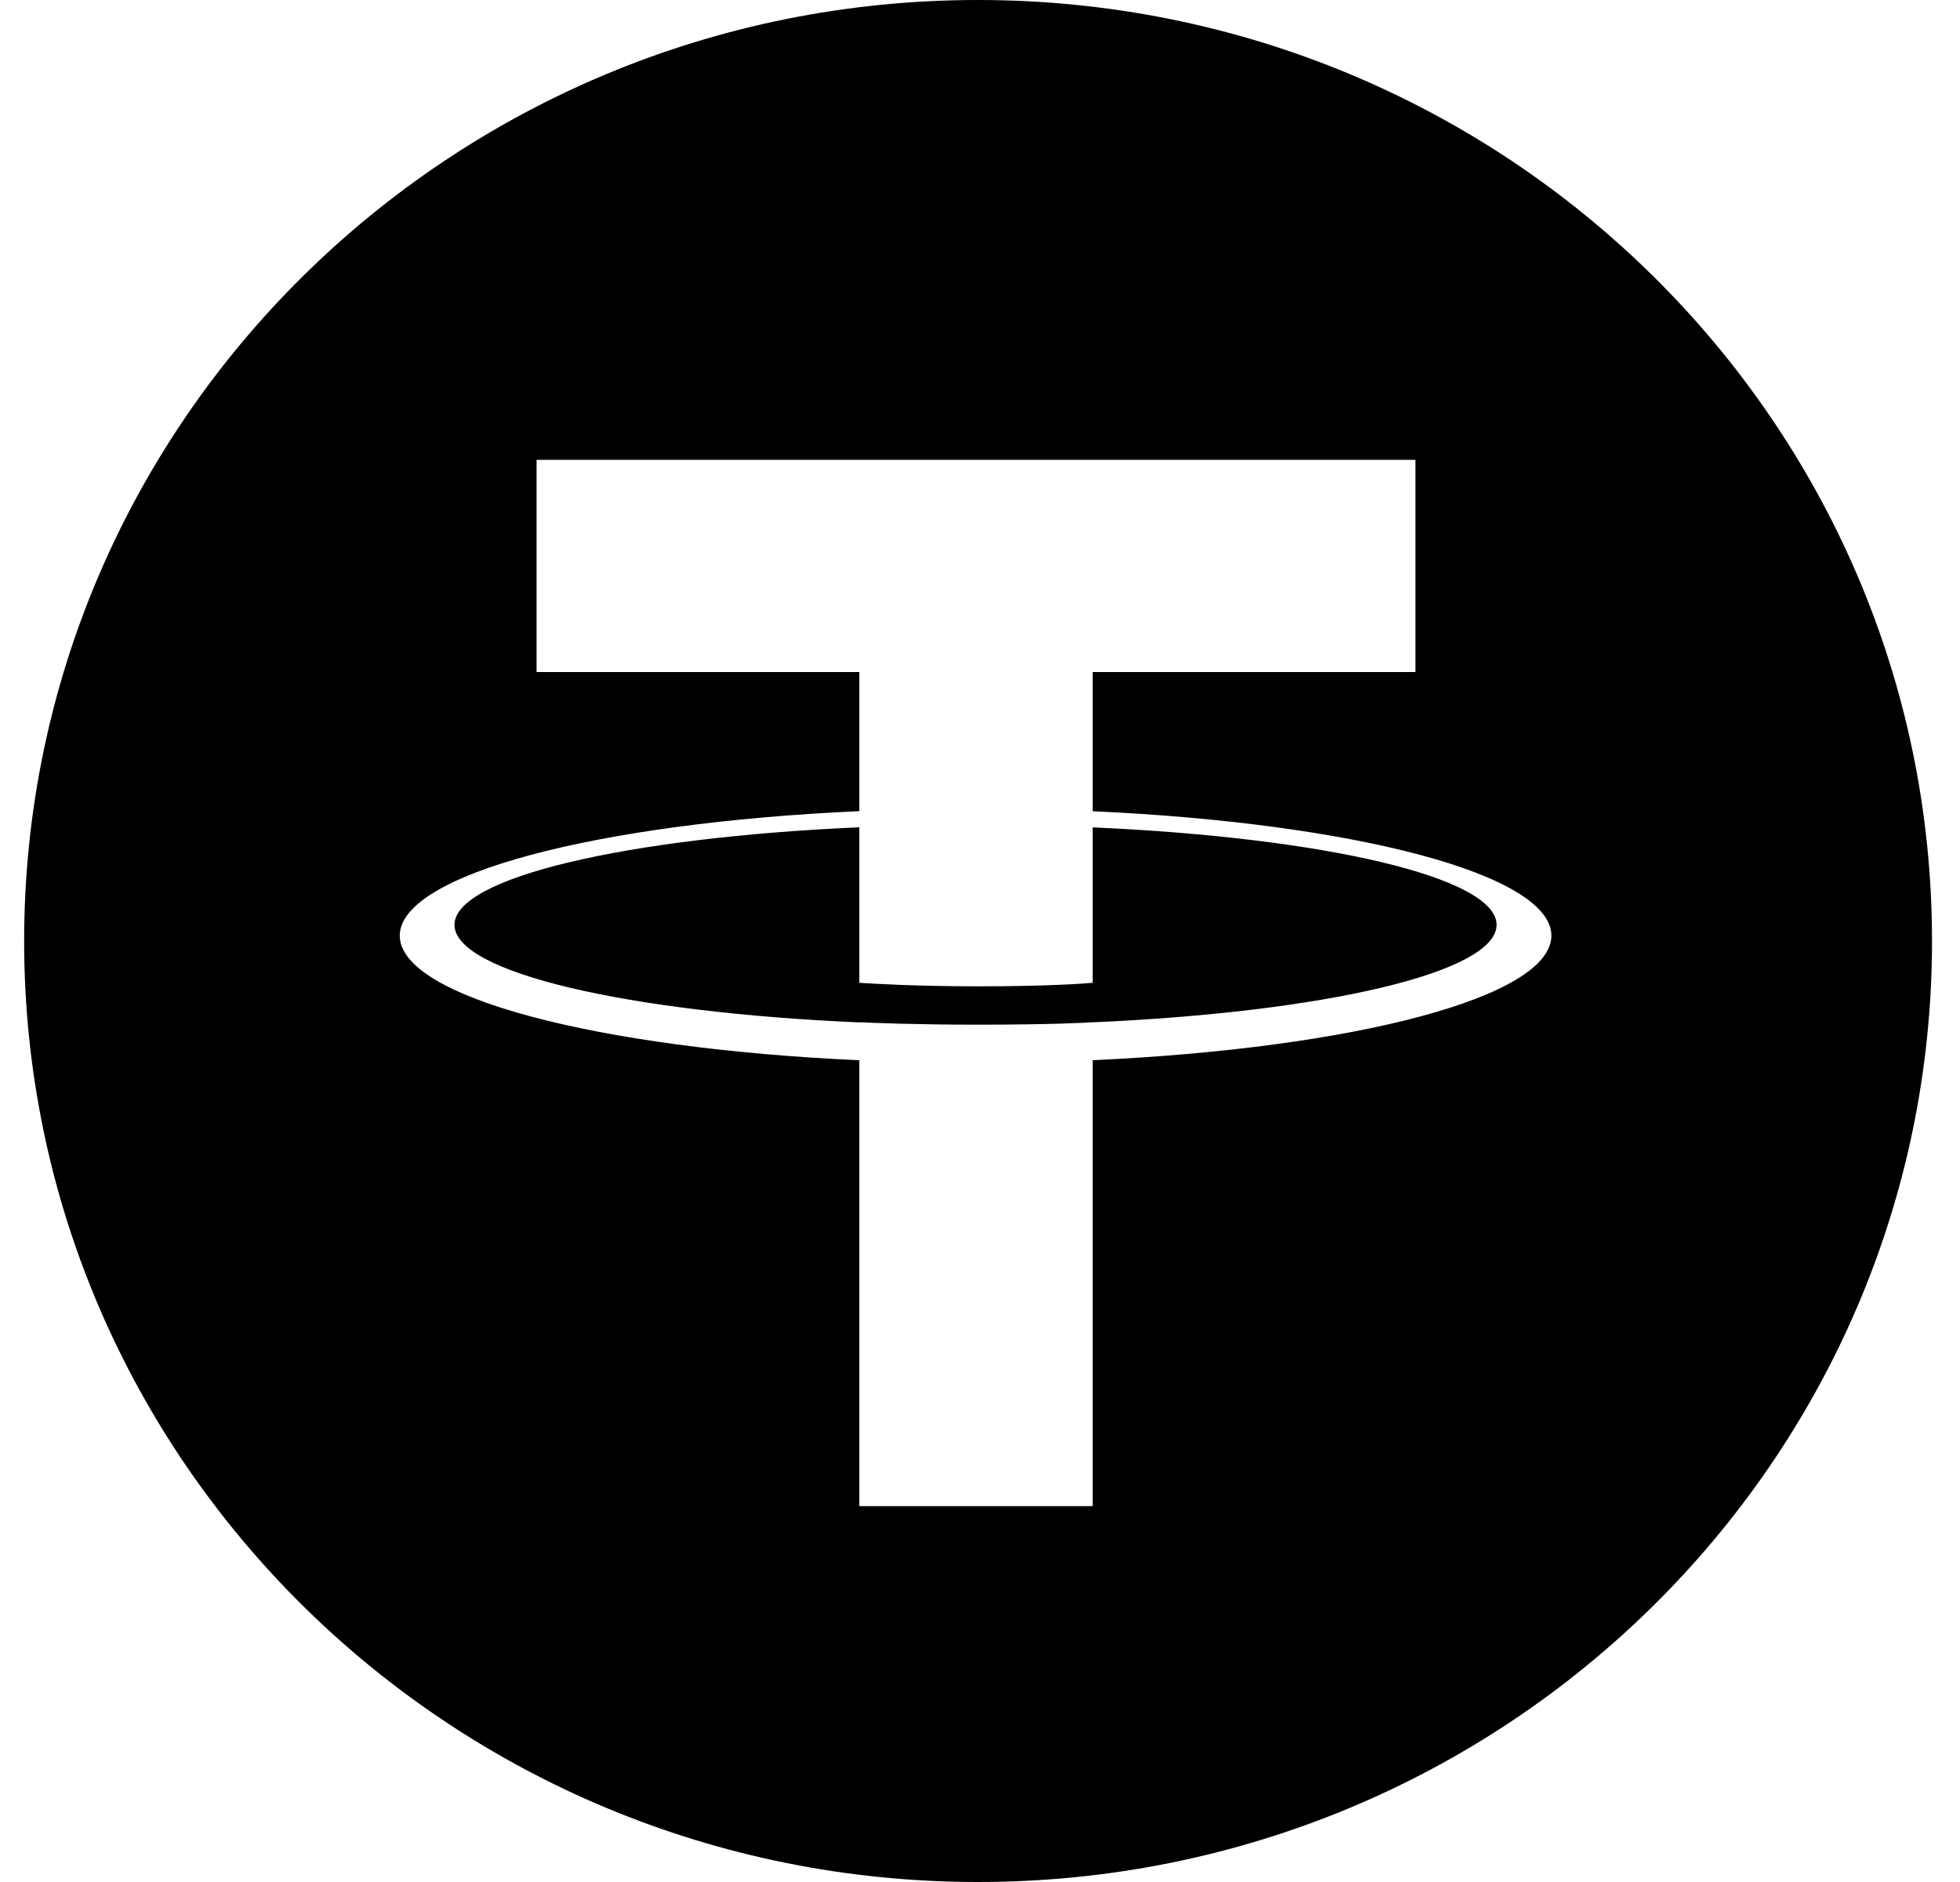 <svg width="25" height="24" viewBox="0 0 25 24" fill="none" xmlns="http://www.w3.org/2000/svg">
<path fill-rule="evenodd" clip-rule="evenodd" d="M12.475 24C5.755 24 0.308 18.628 0.308 12C0.308 5.372 5.755 0 12.475 0C19.196 0 24.643 5.372 24.643 12C24.643 18.628 19.196 24 12.475 24ZM13.937 10.345V8.57H18.054V5.864H6.844V8.57H10.961V10.344C7.615 10.495 5.099 11.149 5.099 11.932C5.099 12.716 7.615 13.369 10.961 13.521V19.207H13.937V13.52C17.278 13.368 19.788 12.715 19.788 11.932C19.788 11.15 17.278 10.497 13.937 10.345ZM13.937 13.037V13.036C13.853 13.042 13.422 13.067 12.46 13.067C11.692 13.067 11.151 13.045 10.961 13.036V13.038C8.004 12.91 5.797 12.402 5.797 11.794C5.797 11.188 8.004 10.68 10.961 10.55V12.533C11.154 12.546 11.708 12.578 12.473 12.578C13.391 12.578 13.851 12.541 13.937 12.533V10.551C16.888 10.681 19.089 11.188 19.089 11.794C19.089 12.402 16.888 12.908 13.937 13.037Z" fill="black"/>
</svg>
